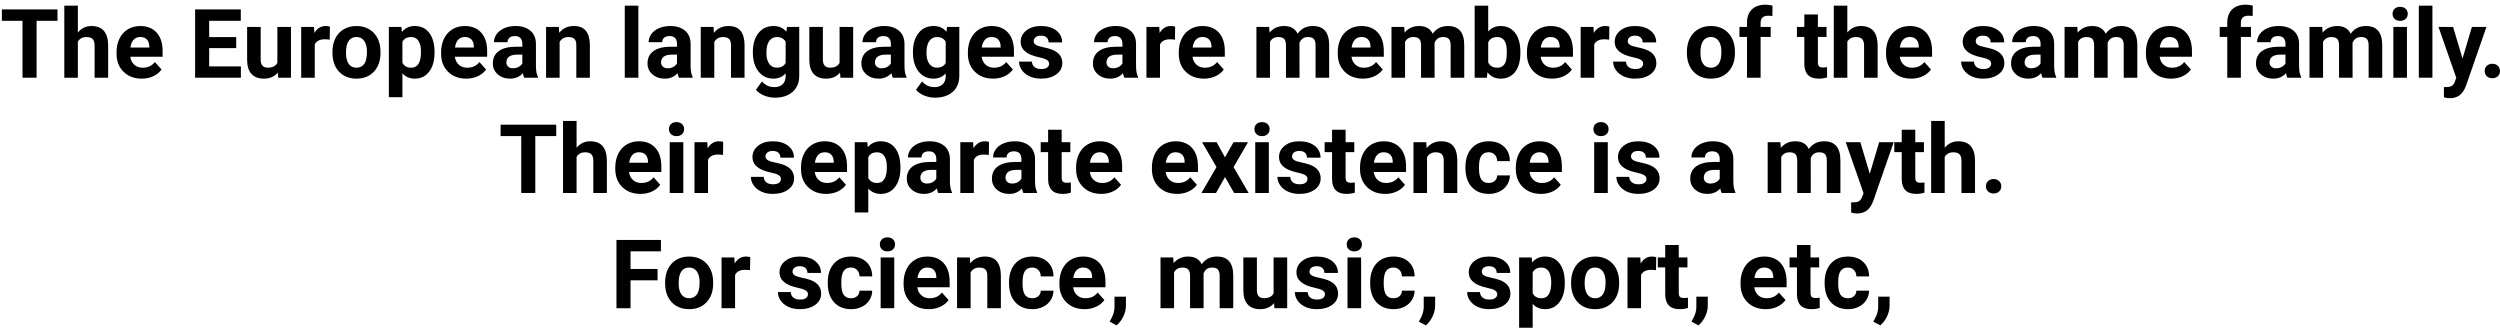 <svg xmlns="http://www.w3.org/2000/svg" xmlns:xlink="http://www.w3.org/1999/xlink" width="625" height="83" viewBox="0 0 53304 7065.2" ><defs><path id="s2:roboto-bold:56" d="M1226-1213L780-1213L780 0L480 0L480-1213L40-1213L40-1456L1226-1456L1226-1213Z"/><path id="s2:roboto-bold:76" d="M393-964Q508-1102 682-1102Q1034-1102 1039-693L1039 0L750 0L750-685Q750-778 710-822.50Q670-867 577-867Q450-867 393-769L393 0L104 0L104-1536L393-1536L393-964Z"/><path id="s2:roboto-bold:73" d="M609 20Q371 20 221.50-126Q72-272 72-515L72-543Q72-706 135-834.50Q198-963 313.50-1032.50Q429-1102 577-1102Q799-1102 926.50-962Q1054-822 1054-565L1054-447L365-447Q379-341 449.50-277Q520-213 628-213Q795-213 889-334L1031-175Q966-83 855-31.50Q744 20 609 20M576-868Q490-868 436.50-810Q383-752 368-644L770-644L770-667Q768-763 718-815.50Q668-868 576-868Z"/><path id="s2:roboto-bold:4" d=""/><path id="s2:roboto-bold:41" d="M1006-631L430-631L430-241L1106-241L1106 0L130 0L130-1456L1104-1456L1104-1213L430-1213L430-866L1006-866L1006-631Z"/><path id="s2:roboto-bold:89" d="M759-110Q652 20 463 20Q289 20 197.50-80Q106-180 104-373L104-1082L393-1082L393-383Q393-214 547-214Q694-214 749-316L749-1082L1039-1082L1039 0L767 0L759-110Z"/><path id="s2:roboto-bold:86" d="M719-811Q660-819 615-819Q451-819 400-708L400 0L111 0L111-1082L384-1082L392-953Q479-1102 633-1102Q681-1102 723-1089L719-811Z"/><path id="s2:roboto-bold:83" d="M66-551Q66-712 128-838Q190-964 306.50-1033Q423-1102 577-1102Q796-1102 934.50-968Q1073-834 1089-604L1091-530Q1091-281 952-130.50Q813 20 579 20Q345 20 205.50-130Q66-280 66-538L66-551M355-530Q355-376 413-294.50Q471-213 579-213Q684-213 743-293.50Q802-374 802-551Q802-702 743-785Q684-868 577-868Q471-868 413-785.50Q355-703 355-530Z"/><path id="s2:roboto-bold:84" d="M1085-531Q1085-281 971.50-130.50Q858 20 665 20Q501 20 400-94L400 416L111 416L111-1082L379-1082L389-976Q494-1102 663-1102Q863-1102 974-954Q1085-806 1085-546L1085-531M796-552Q796-703 742.50-785Q689-867 587-867Q451-867 400-763L400-320Q453-213 589-213Q796-213 796-552Z"/><path id="s2:roboto-bold:69" d="M738 0Q718-39 709-97Q604 20 436 20Q277 20 172.50-72Q68-164 68-304Q68-476 195.50-568Q323-660 564-661L697-661L697-723Q697-798 658.50-843Q620-888 537-888Q464-888 422.50-853Q381-818 381-757L92-757Q92-851 150-931Q208-1011 314-1056.50Q420-1102 552-1102Q752-1102 869.50-1001.50Q987-901 987-719L987-250Q988-96 1030-17L1030 0L738 0M499-201Q563-201 617-229.50Q671-258 697-306L697-492L589-492Q372-492 358-342L357-325Q357-271 395-236Q433-201 499-201Z"/><path id="s2:roboto-bold:82" d="M377-1082L386-957Q502-1102 697-1102Q869-1102 953-1001Q1037-900 1039-699L1039 0L750 0L750-692Q750-784 710-825.50Q670-867 577-867Q455-867 394-763L394 0L105 0L105-1082L377-1082Z"/><path id="s2:roboto-bold:80" d="M416 0L126 0L126-1536L416-1536L416 0Z"/><path id="s2:roboto-bold:75" d="M69-549Q69-798 187.50-950Q306-1102 507-1102Q685-1102 784-980L796-1082L1058-1082L1058-36Q1058 106 993.50 211Q929 316 812 371Q695 426 538 426Q419 426 306 378.50Q193 331 135 256L263 80Q371 201 525 201Q640 201 704 139.50Q768 78 768-35L768-93Q668 20 505 20Q310 20 189.50-132.50Q69-285 69-537L69-549M358-528Q358-381 417-297.50Q476-214 579-214Q711-214 768-313L768-768Q710-867 581-867Q477-867 417.50-782Q358-697 358-528Z"/><path id="s2:roboto-bold:87" d="M697-299Q697-352 644.50-382.50Q592-413 476-437Q90-518 90-765Q90-909 209.50-1005.50Q329-1102 522-1102Q728-1102 851.50-1005Q975-908 975-753L686-753Q686-815 646-855.50Q606-896 521-896Q448-896 408-863Q368-830 368-779Q368-731 413.50-701.50Q459-672 567-650.50Q675-629 749-602Q978-518 978-311Q978-163 851-71.50Q724 20 523 20Q387 20 281.50-28.50Q176-77 116-161.50Q56-246 56-344L330-344Q334-267 387-226Q440-185 529-185Q612-185 654.50-216.50Q697-248 697-299Z"/><path id="s2:roboto-bold:81" d="M382-1082L391-961Q506-1102 702-1102Q911-1102 989-937Q1103-1102 1314-1102Q1490-1102 1576-999.50Q1662-897 1662-691L1662 0L1372 0L1372-690Q1372-782 1336-824.50Q1300-867 1209-867Q1079-867 1029-743L1030 0L741 0L741-689Q741-783 704-825Q667-867 578-867Q455-867 400-765L400 0L111 0L111-1082L382-1082Z"/><path id="s2:roboto-bold:70" d="M1086-531Q1086-271 975-125.50Q864 20 665 20Q489 20 384-115L371 0L111 0L111-1536L400-1536L400-985Q500-1102 663-1102Q861-1102 973.50-956.50Q1086-811 1086-547L1086-531M797-552Q797-716 745-791.50Q693-867 590-867Q452-867 400-754L400-327Q453-213 592-213Q732-213 776-351Q797-417 797-552Z"/><path id="s2:roboto-bold:74" d="M190 0L190-870L29-870L29-1082L190-1082L190-1174Q190-1356 294.50-1456.50Q399-1557 587-1557Q647-1557 734-1537L731-1313Q695-1322 643-1322Q480-1322 480-1169L480-1082L695-1082L695-870L480-870L480 0L190 0Z"/><path id="s2:roboto-bold:88" d="M457-1348L457-1082L642-1082L642-870L457-870L457-330Q457-270 480-244Q503-218 568-218Q616-218 653-225L653-6Q568 20 478 20Q174 20 168-287L168-870L10-870L10-1082L168-1082L168-1348L457-1348Z"/><path id="s2:roboto-bold:77" d="M416 0L126 0L126-1082L416-1082L416 0M109-1362Q109-1427 152.50-1469Q196-1511 271-1511Q345-1511 389-1469Q433-1427 433-1362Q433-1296 388.50-1254Q344-1212 271-1212Q198-1212 153.50-1254Q109-1296 109-1362Z"/><path id="s2:roboto-bold:93" d="M515-409L715-1082L1025-1082L590 168L566 225Q469 437 246 437Q183 437 118 418L118 199L162 200Q244 200 284.50 175Q325 150 348 92L382 3L3-1082L314-1082L515-409Z"/><path id="s2:roboto-bold:18" d="M126-142Q126-211 172.50-254Q219-297 289-297Q360-297 406.50-254Q453-211 453-142Q453-74 407-31.50Q361 11 289 11Q218 11 172-31.50Q126-74 126-142Z"/><path id="s2:roboto-bold:92" d="M523-759L705-1082L1014-1082L706-552L1027 0L717 0L524-340L332 0L21 0L342-552L35-1082L345-1082L523-759Z"/><path id="s2:roboto-bold:71" d="M561-213Q641-213 691-257Q741-301 743-374L1014-374Q1013-264 954-172.50Q895-81 792.50-30.50Q690 20 566 20Q334 20 200-127.50Q66-275 66-535L66-554Q66-804 199-953Q332-1102 564-1102Q767-1102 889.50-986.50Q1012-871 1014-679L743-679Q741-763 691-815.50Q641-868 559-868Q458-868 406.50-794.50Q355-721 355-556L355-526Q355-359 406-286Q457-213 561-213Z"/><path id="s2:roboto-bold:42" d="M1006-595L430-595L430 0L130 0L130-1456L1078-1456L1078-1213L430-1213L430-837L1006-837L1006-595Z"/><path id="s2:roboto-bold:16" d="M186 365L35 286L71 221Q138 99 140-22L140-246L384-246L383-46Q382 65 327 178Q272 291 186 365Z"/></defs><g id="line-0"><use x="0" y="1650" xlink:href="#s2:roboto-bold:56" /><use x="1267" y="1650" xlink:href="#s2:roboto-bold:76" /><use x="2413" y="1650" xlink:href="#s2:roboto-bold:73" /><use x="3520" y="1650" xlink:href="#s2:roboto-bold:4" /><use x="4030" y="1650" xlink:href="#s2:roboto-bold:41" /><use x="5165" y="1650" xlink:href="#s2:roboto-bold:89" /><use x="6311" y="1650" xlink:href="#s2:roboto-bold:86" /><use x="7022" y="1650" xlink:href="#s2:roboto-bold:83" /><use x="8180" y="1650" xlink:href="#s2:roboto-bold:84" /><use x="9333" y="1650" xlink:href="#s2:roboto-bold:73" /><use x="10440" y="1650" xlink:href="#s2:roboto-bold:69" /><use x="11538" y="1650" xlink:href="#s2:roboto-bold:82" /><use x="12685" y="1650" xlink:href="#s2:roboto-bold:4" /><use x="13195" y="1650" xlink:href="#s2:roboto-bold:80" /><use x="13738" y="1650" xlink:href="#s2:roboto-bold:69" /><use x="14836" y="1650" xlink:href="#s2:roboto-bold:82" /><use x="15983" y="1650" xlink:href="#s2:roboto-bold:75" /><use x="17152" y="1650" xlink:href="#s2:roboto-bold:89" /><use x="18298" y="1650" xlink:href="#s2:roboto-bold:69" /><use x="19396" y="1650" xlink:href="#s2:roboto-bold:75" /><use x="20565" y="1650" xlink:href="#s2:roboto-bold:73" /><use x="21672" y="1650" xlink:href="#s2:roboto-bold:87" /><use x="22725" y="1650" xlink:href="#s2:roboto-bold:4" /><use x="23235" y="1650" xlink:href="#s2:roboto-bold:69" /><use x="24333" y="1650" xlink:href="#s2:roboto-bold:86" /><use x="25061" y="1650" xlink:href="#s2:roboto-bold:73" /><use x="26168" y="1650" xlink:href="#s2:roboto-bold:4" /><use x="26678" y="1650" xlink:href="#s2:roboto-bold:81" /><use x="28451" y="1650" xlink:href="#s2:roboto-bold:73" /><use x="29558" y="1650" xlink:href="#s2:roboto-bold:81" /><use x="31331" y="1650" xlink:href="#s2:roboto-bold:70" /><use x="32484" y="1650" xlink:href="#s2:roboto-bold:73" /><use x="33591" y="1650" xlink:href="#s2:roboto-bold:86" /><use x="34338" y="1650" xlink:href="#s2:roboto-bold:87" /><use x="35391" y="1650" xlink:href="#s2:roboto-bold:4" /><use x="35901" y="1650" xlink:href="#s2:roboto-bold:83" /><use x="37059" y="1650" xlink:href="#s2:roboto-bold:74" /><use x="37793" y="1650" xlink:href="#s2:roboto-bold:4" /><use x="38303" y="1650" xlink:href="#s2:roboto-bold:88" /><use x="38995" y="1650" xlink:href="#s2:roboto-bold:76" /><use x="40141" y="1650" xlink:href="#s2:roboto-bold:73" /><use x="41248" y="1650" xlink:href="#s2:roboto-bold:4" /><use x="41758" y="1650" xlink:href="#s2:roboto-bold:87" /><use x="42811" y="1650" xlink:href="#s2:roboto-bold:69" /><use x="43909" y="1650" xlink:href="#s2:roboto-bold:81" /><use x="45682" y="1650" xlink:href="#s2:roboto-bold:73" /><use x="46789" y="1650" xlink:href="#s2:roboto-bold:4" /><use x="47299" y="1650" xlink:href="#s2:roboto-bold:74" /><use x="48033" y="1650" xlink:href="#s2:roboto-bold:69" /><use x="49131" y="1650" xlink:href="#s2:roboto-bold:81" /><use x="50904" y="1650" xlink:href="#s2:roboto-bold:77" /><use x="51447" y="1650" xlink:href="#s2:roboto-bold:80" /><use x="51990" y="1650" xlink:href="#s2:roboto-bold:93" /><use x="52851" y="1650" xlink:href="#s2:roboto-bold:18" /></g><g id="line-1"><use x="10633.5" y="4107.6" xlink:href="#s2:roboto-bold:56" /><use x="11900.5" y="4107.6" xlink:href="#s2:roboto-bold:76" /><use x="13046.5" y="4107.6" xlink:href="#s2:roboto-bold:73" /><use x="14153.5" y="4107.6" xlink:href="#s2:roboto-bold:77" /><use x="14696.5" y="4107.6" xlink:href="#s2:roboto-bold:86" /><use x="15443.5" y="4107.6" xlink:href="#s2:roboto-bold:4" /><use x="15953.5" y="4107.6" xlink:href="#s2:roboto-bold:87" /><use x="17006.5" y="4107.6" xlink:href="#s2:roboto-bold:73" /><use x="18113.5" y="4107.6" xlink:href="#s2:roboto-bold:84" /><use x="19266.5" y="4107.6" xlink:href="#s2:roboto-bold:69" /><use x="20364.5" y="4107.6" xlink:href="#s2:roboto-bold:86" /><use x="21081.5" y="4107.6" xlink:href="#s2:roboto-bold:69" /><use x="22179.5" y="4107.6" xlink:href="#s2:roboto-bold:88" /><use x="22871.5" y="4107.6" xlink:href="#s2:roboto-bold:73" /><use x="23978.5" y="4107.6" xlink:href="#s2:roboto-bold:4" /><use x="24488.5" y="4107.6" xlink:href="#s2:roboto-bold:73" /><use x="25595.5" y="4107.6" xlink:href="#s2:roboto-bold:92" /><use x="26637.5" y="4107.6" xlink:href="#s2:roboto-bold:77" /><use x="27180.5" y="4107.6" xlink:href="#s2:roboto-bold:87" /><use x="28233.5" y="4107.6" xlink:href="#s2:roboto-bold:88" /><use x="28925.5" y="4107.6" xlink:href="#s2:roboto-bold:73" /><use x="30032.5" y="4107.6" xlink:href="#s2:roboto-bold:82" /><use x="31179.5" y="4107.6" xlink:href="#s2:roboto-bold:71" /><use x="32247.5" y="4107.6" xlink:href="#s2:roboto-bold:73" /><use x="33354.5" y="4107.6" xlink:href="#s2:roboto-bold:4" /><use x="33864.5" y="4107.6" xlink:href="#s2:roboto-bold:77" /><use x="34407.5" y="4107.6" xlink:href="#s2:roboto-bold:87" /><use x="35460.5" y="4107.6" xlink:href="#s2:roboto-bold:4" /><use x="35970.5" y="4107.6" xlink:href="#s2:roboto-bold:69" /><use x="37068.5" y="4107.6" xlink:href="#s2:roboto-bold:4" /><use x="37578.5" y="4107.6" xlink:href="#s2:roboto-bold:81" /><use x="39351.5" y="4107.6" xlink:href="#s2:roboto-bold:93" /><use x="40379.5" y="4107.6" xlink:href="#s2:roboto-bold:88" /><use x="41071.5" y="4107.6" xlink:href="#s2:roboto-bold:76" /><use x="42217.5" y="4107.6" xlink:href="#s2:roboto-bold:18" /></g><g id="line-2"><use x="13014" y="6565.2" xlink:href="#s2:roboto-bold:42" /><use x="14115" y="6565.2" xlink:href="#s2:roboto-bold:83" /><use x="15273" y="6565.2" xlink:href="#s2:roboto-bold:86" /><use x="16020" y="6565.2" xlink:href="#s2:roboto-bold:4" /><use x="16530" y="6565.2" xlink:href="#s2:roboto-bold:87" /><use x="17583" y="6565.2" xlink:href="#s2:roboto-bold:71" /><use x="18651" y="6565.2" xlink:href="#s2:roboto-bold:77" /><use x="19194" y="6565.2" xlink:href="#s2:roboto-bold:73" /><use x="20301" y="6565.2" xlink:href="#s2:roboto-bold:82" /><use x="21448" y="6565.2" xlink:href="#s2:roboto-bold:71" /><use x="22516" y="6565.2" xlink:href="#s2:roboto-bold:73" /><use x="23623" y="6565.2" xlink:href="#s2:roboto-bold:16" /><use x="24123" y="6565.2" xlink:href="#s2:roboto-bold:4" /><use x="24633" y="6565.2" xlink:href="#s2:roboto-bold:81" /><use x="26406" y="6565.2" xlink:href="#s2:roboto-bold:89" /><use x="27552" y="6565.2" xlink:href="#s2:roboto-bold:87" /><use x="28605" y="6565.2" xlink:href="#s2:roboto-bold:77" /><use x="29148" y="6565.2" xlink:href="#s2:roboto-bold:71" /><use x="30216" y="6565.2" xlink:href="#s2:roboto-bold:16" /><use x="30716" y="6565.2" xlink:href="#s2:roboto-bold:4" /><use x="31226" y="6565.2" xlink:href="#s2:roboto-bold:87" /><use x="32279" y="6565.2" xlink:href="#s2:roboto-bold:84" /><use x="33432" y="6565.2" xlink:href="#s2:roboto-bold:83" /><use x="34590" y="6565.2" xlink:href="#s2:roboto-bold:86" /><use x="35337" y="6565.2" xlink:href="#s2:roboto-bold:88" /><use x="36029" y="6565.2" xlink:href="#s2:roboto-bold:16" /><use x="36529" y="6565.2" xlink:href="#s2:roboto-bold:4" /><use x="37039" y="6565.2" xlink:href="#s2:roboto-bold:73" /><use x="38146" y="6565.2" xlink:href="#s2:roboto-bold:88" /><use x="38838" y="6565.2" xlink:href="#s2:roboto-bold:71" /><use x="39906" y="6565.2" xlink:href="#s2:roboto-bold:16" /></g></svg>